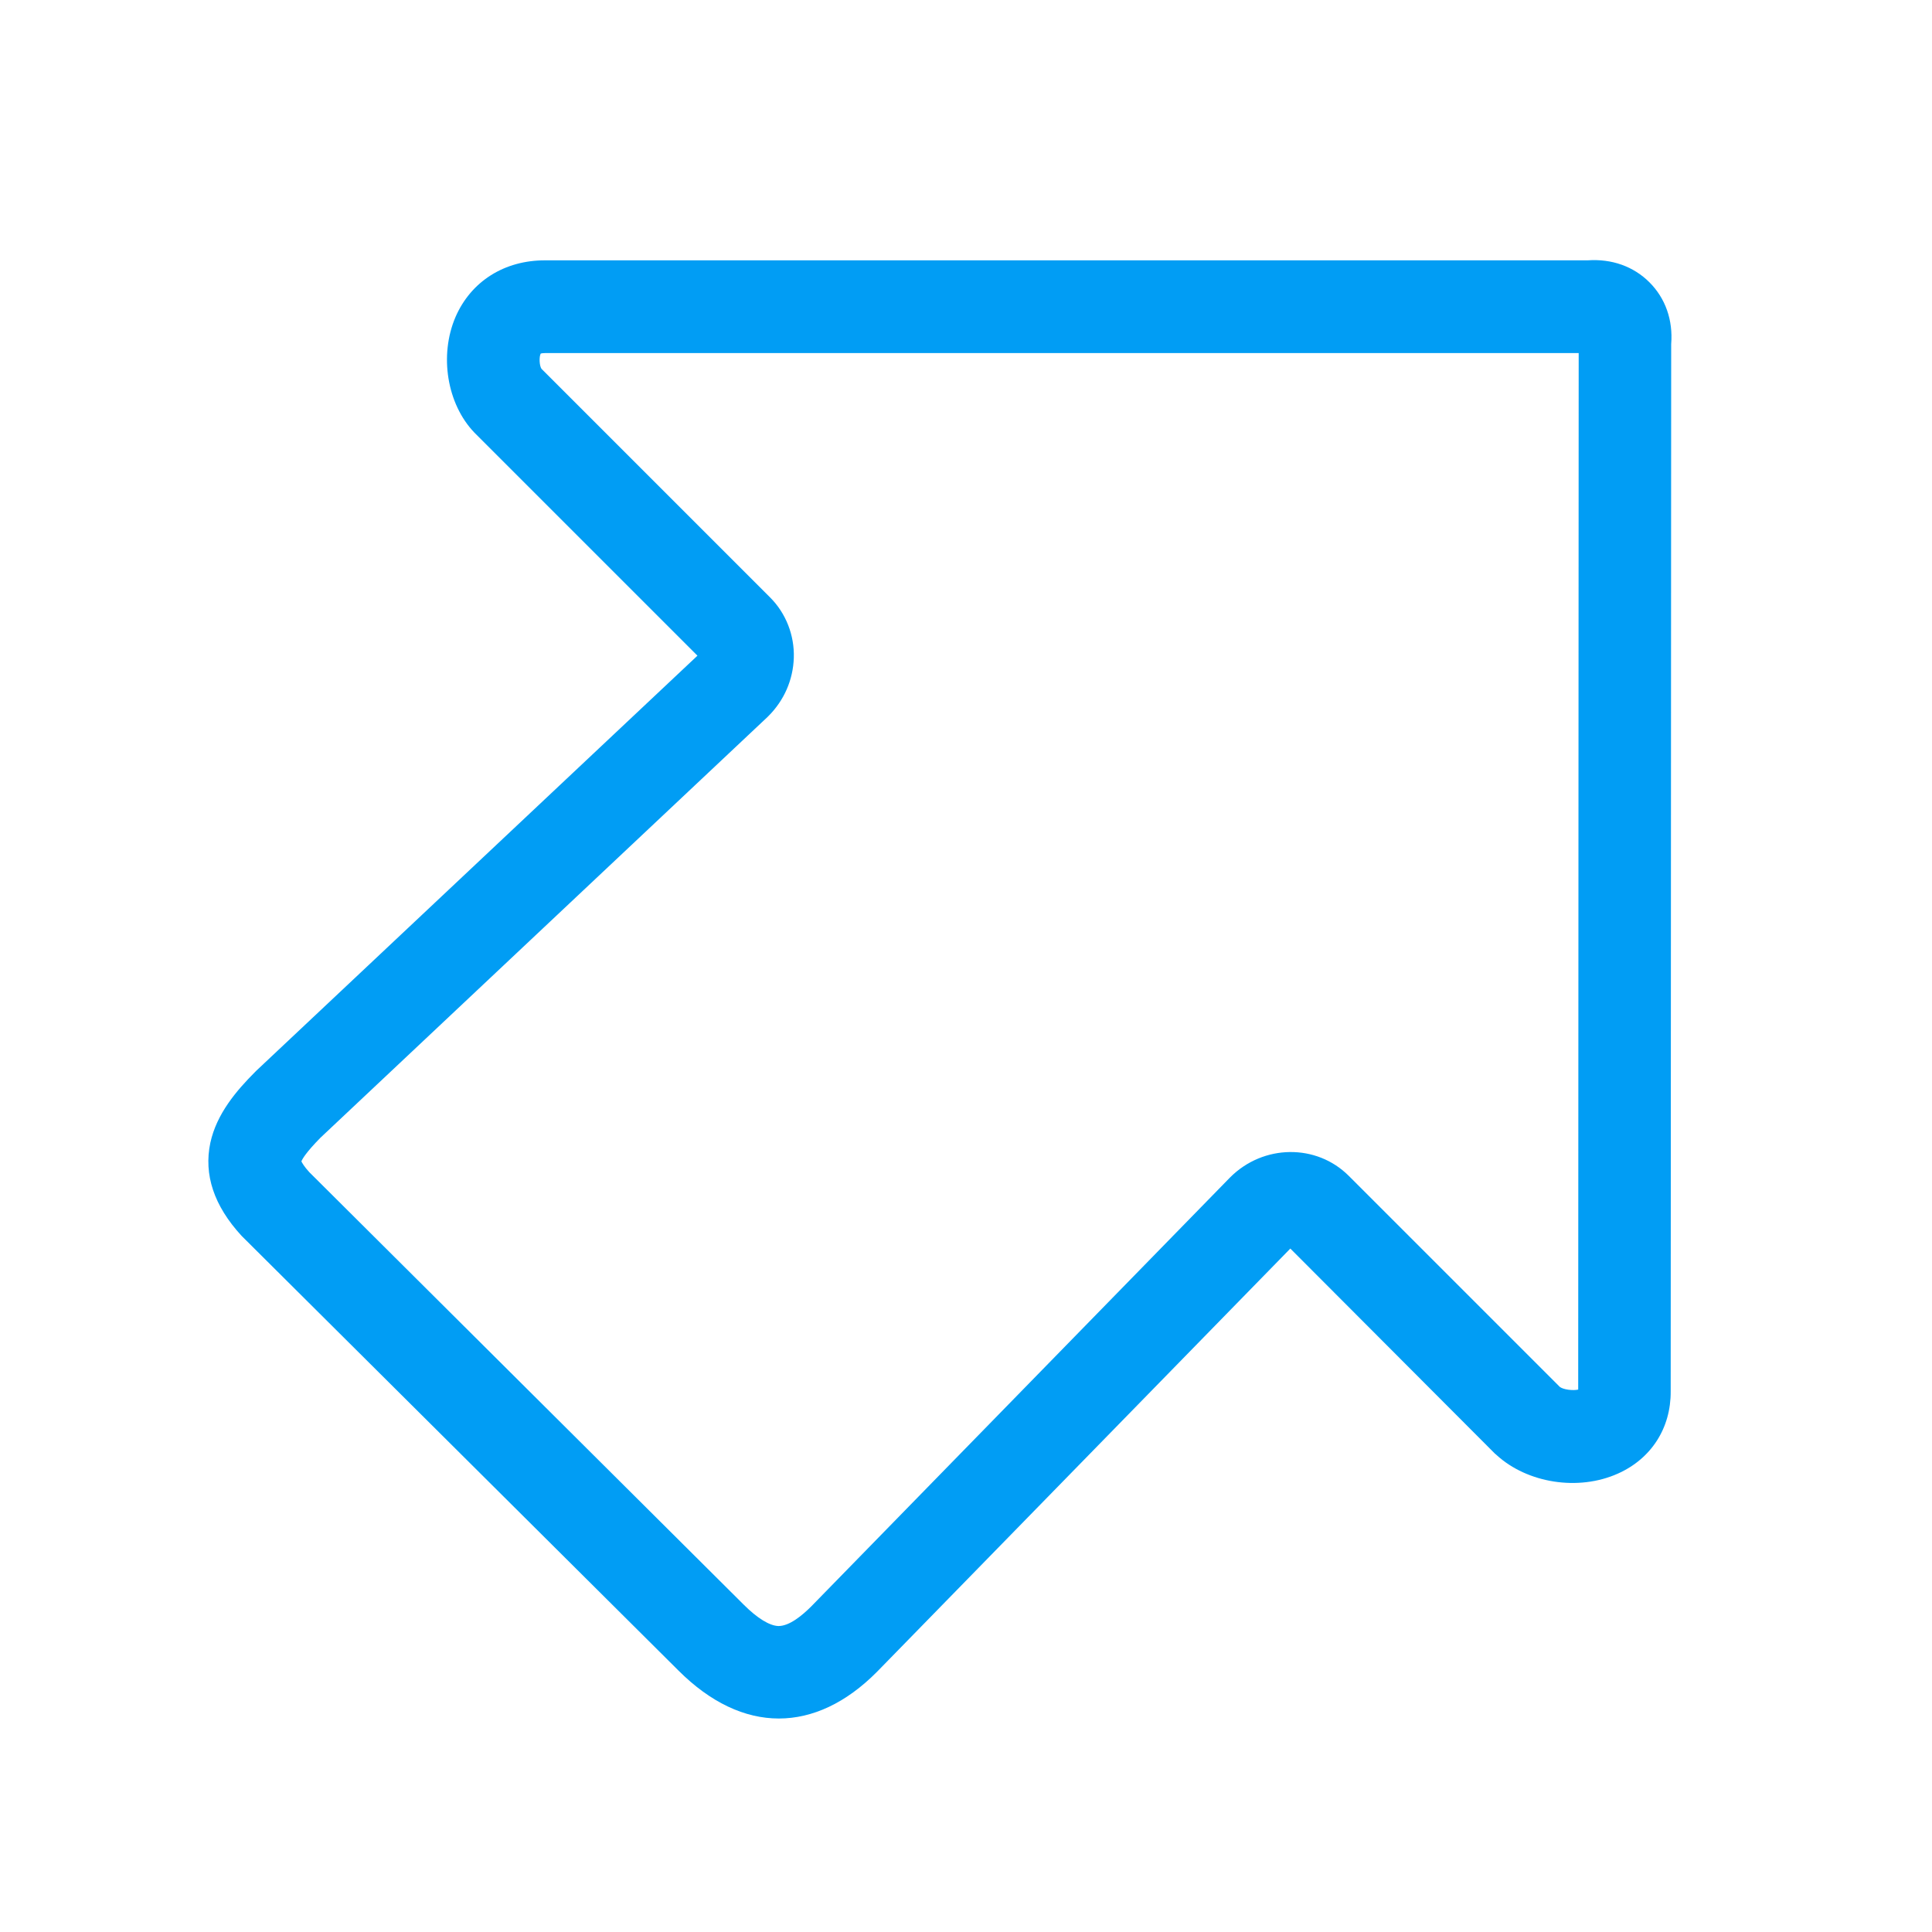 <?xml version="1.0" encoding="UTF-8"?>
<svg xmlns="http://www.w3.org/2000/svg" viewBox="0 0 800 800"><path fill="#019df4" d="M322.5 711.6c-14.1 0-28.3-6.6-41.6-19.9L100.6 512.3l-.6-.6c-11.4-12.4-15.7-25.3-12.9-38.5 2.6-12 10.8-21.6 18.6-29.4l.5-.5 182.6-171.8-92.1-92.1-.3-.3c-11.3-11.8-14.6-31.9-7.8-47.8 6.4-14.8 20.3-23.6 37.3-23.5h431.5c10-.7 19 2.5 25.6 9.1 6.6 6.6 9.8 15.6 9 25.6l-.2 433.6c.1 15.2-8 27.9-21.9 34.1-16.3 7.3-37.4 4-50.2-7.7-.2-.2-.4-.4-.6-.5l-84.8-85-171 175.1-.2.2c-12.8 12.9-26.7 19.3-40.6 19.3zM128.1 485.4L308 664.5c5.6 5.6 10.7 8.7 14.3 8.8h.1c4.5 0 9.8-4.4 13.5-8.1l173.3-177.5.2-.2c13.7-13.7 35.7-14 49.1-.6l87.4 87.4c1.5 1.1 5.3 1.6 7.6 1.1l.2-429.2h-428c-.9 0-1.5.1-1.8.2-.7 1.3-.6 4.9.3 6.3l94.7 94.7c6.5 6.5 10.1 15.6 9.8 25-.3 9.1-4 17.6-10.5 24.1l-.4.4-185.1 174.2c-6 6.1-7.5 8.8-7.9 9.8.3.6 1.1 2.1 3.3 4.5zm96.3-332.6z" style="fill: #019df4;"/></svg>
